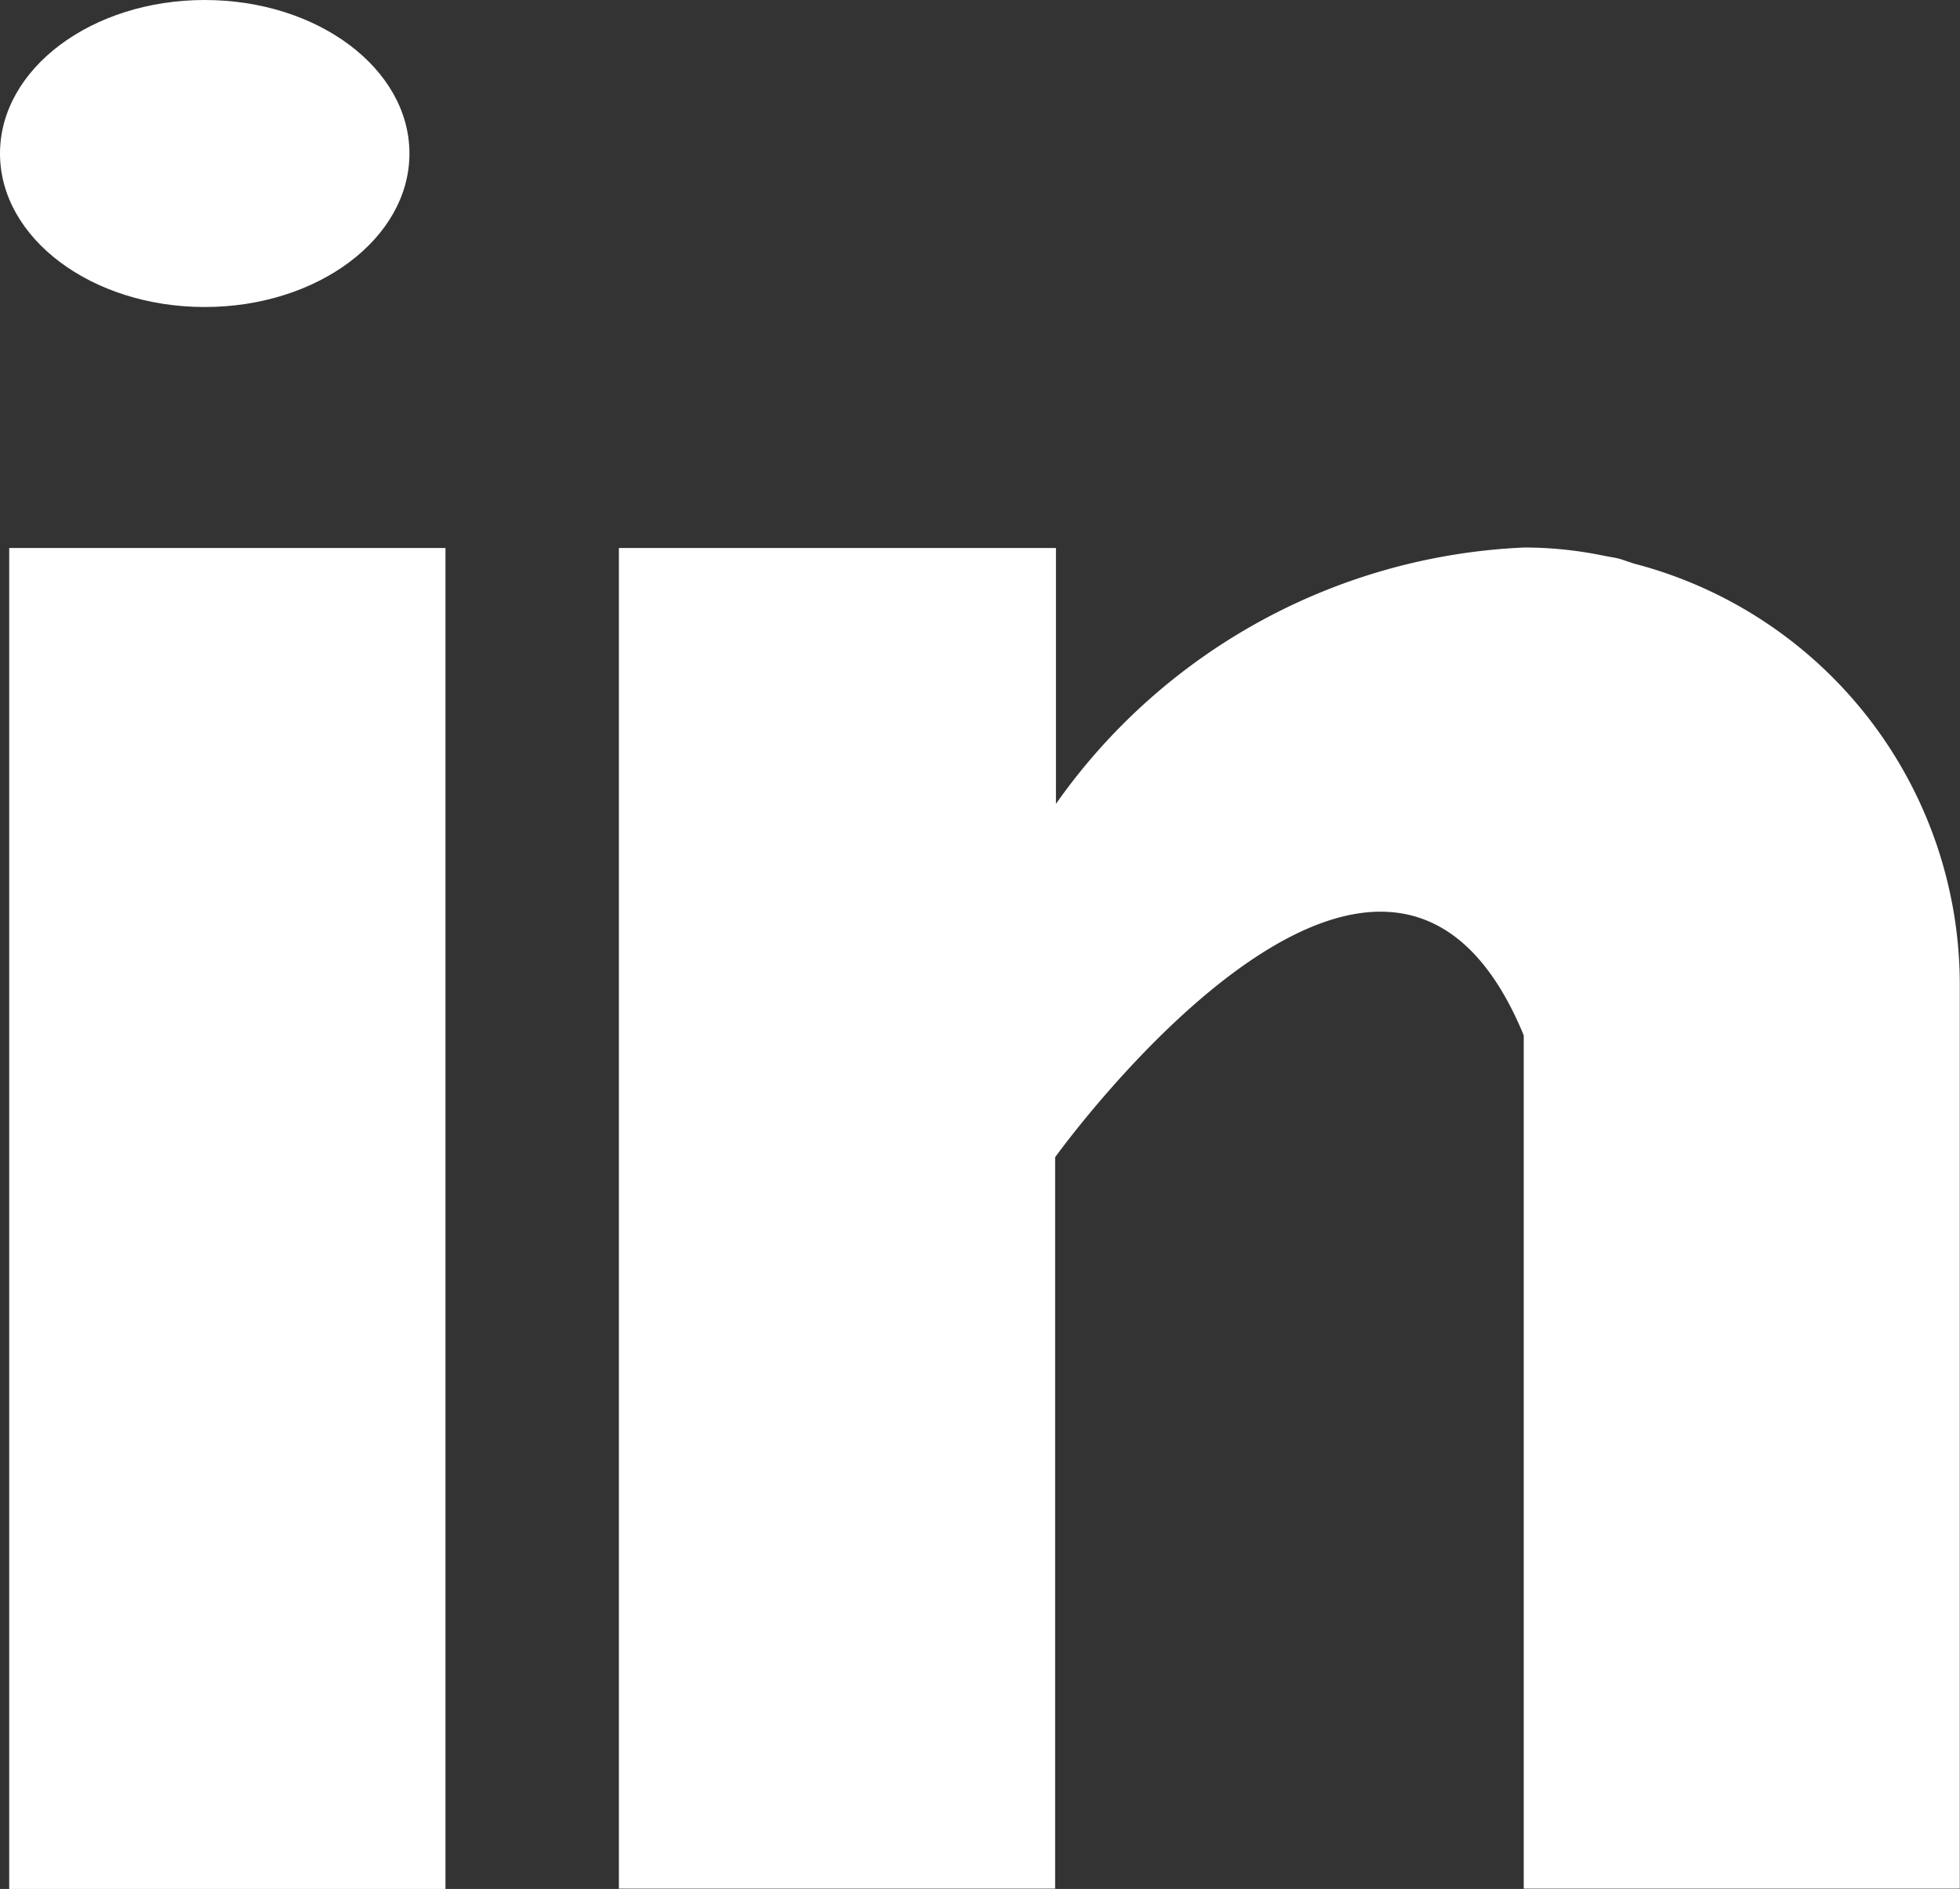 <svg xmlns="http://www.w3.org/2000/svg" width="19.148" height="18.458" viewBox="0 0 19.148 18.458">
  <rect x="0" y="0" width="19.148" height="18.458" fill="#333333" stroke="none"/>
  <g id="_031-linkedin" data-name="031-linkedin" transform="translate(0.09 -0.478)">
    <rect id="Rectangle_8" data-name="Rectangle 8" width="4.262" height="13.103" transform="translate(0 5.833)" fill="#fff"/>
    <path id="Path_5" data-name="Path 5" d="M169.916,160.056l-.134-.045c-.056-.015-.115-.022-.171-.034a3.852,3.852,0,0,0-.763-.078h0a5.906,5.906,0,0,0-4.578,2.505v-2.5H160v13.1h4.262v-7.147s3.22-4.485,4.578-1.191v8.338H173.1v-8.84A4.252,4.252,0,0,0,169.916,160.056Z" transform="translate(-154.044 -154.071)" fill="#fff"/>
    <ellipse id="Ellipse_2" data-name="Ellipse 2" cx="2" cy="1.5" rx="2" ry="1.5" transform="translate(-0.09 0.478)" fill="#fff"/>
  </g>
</svg>
